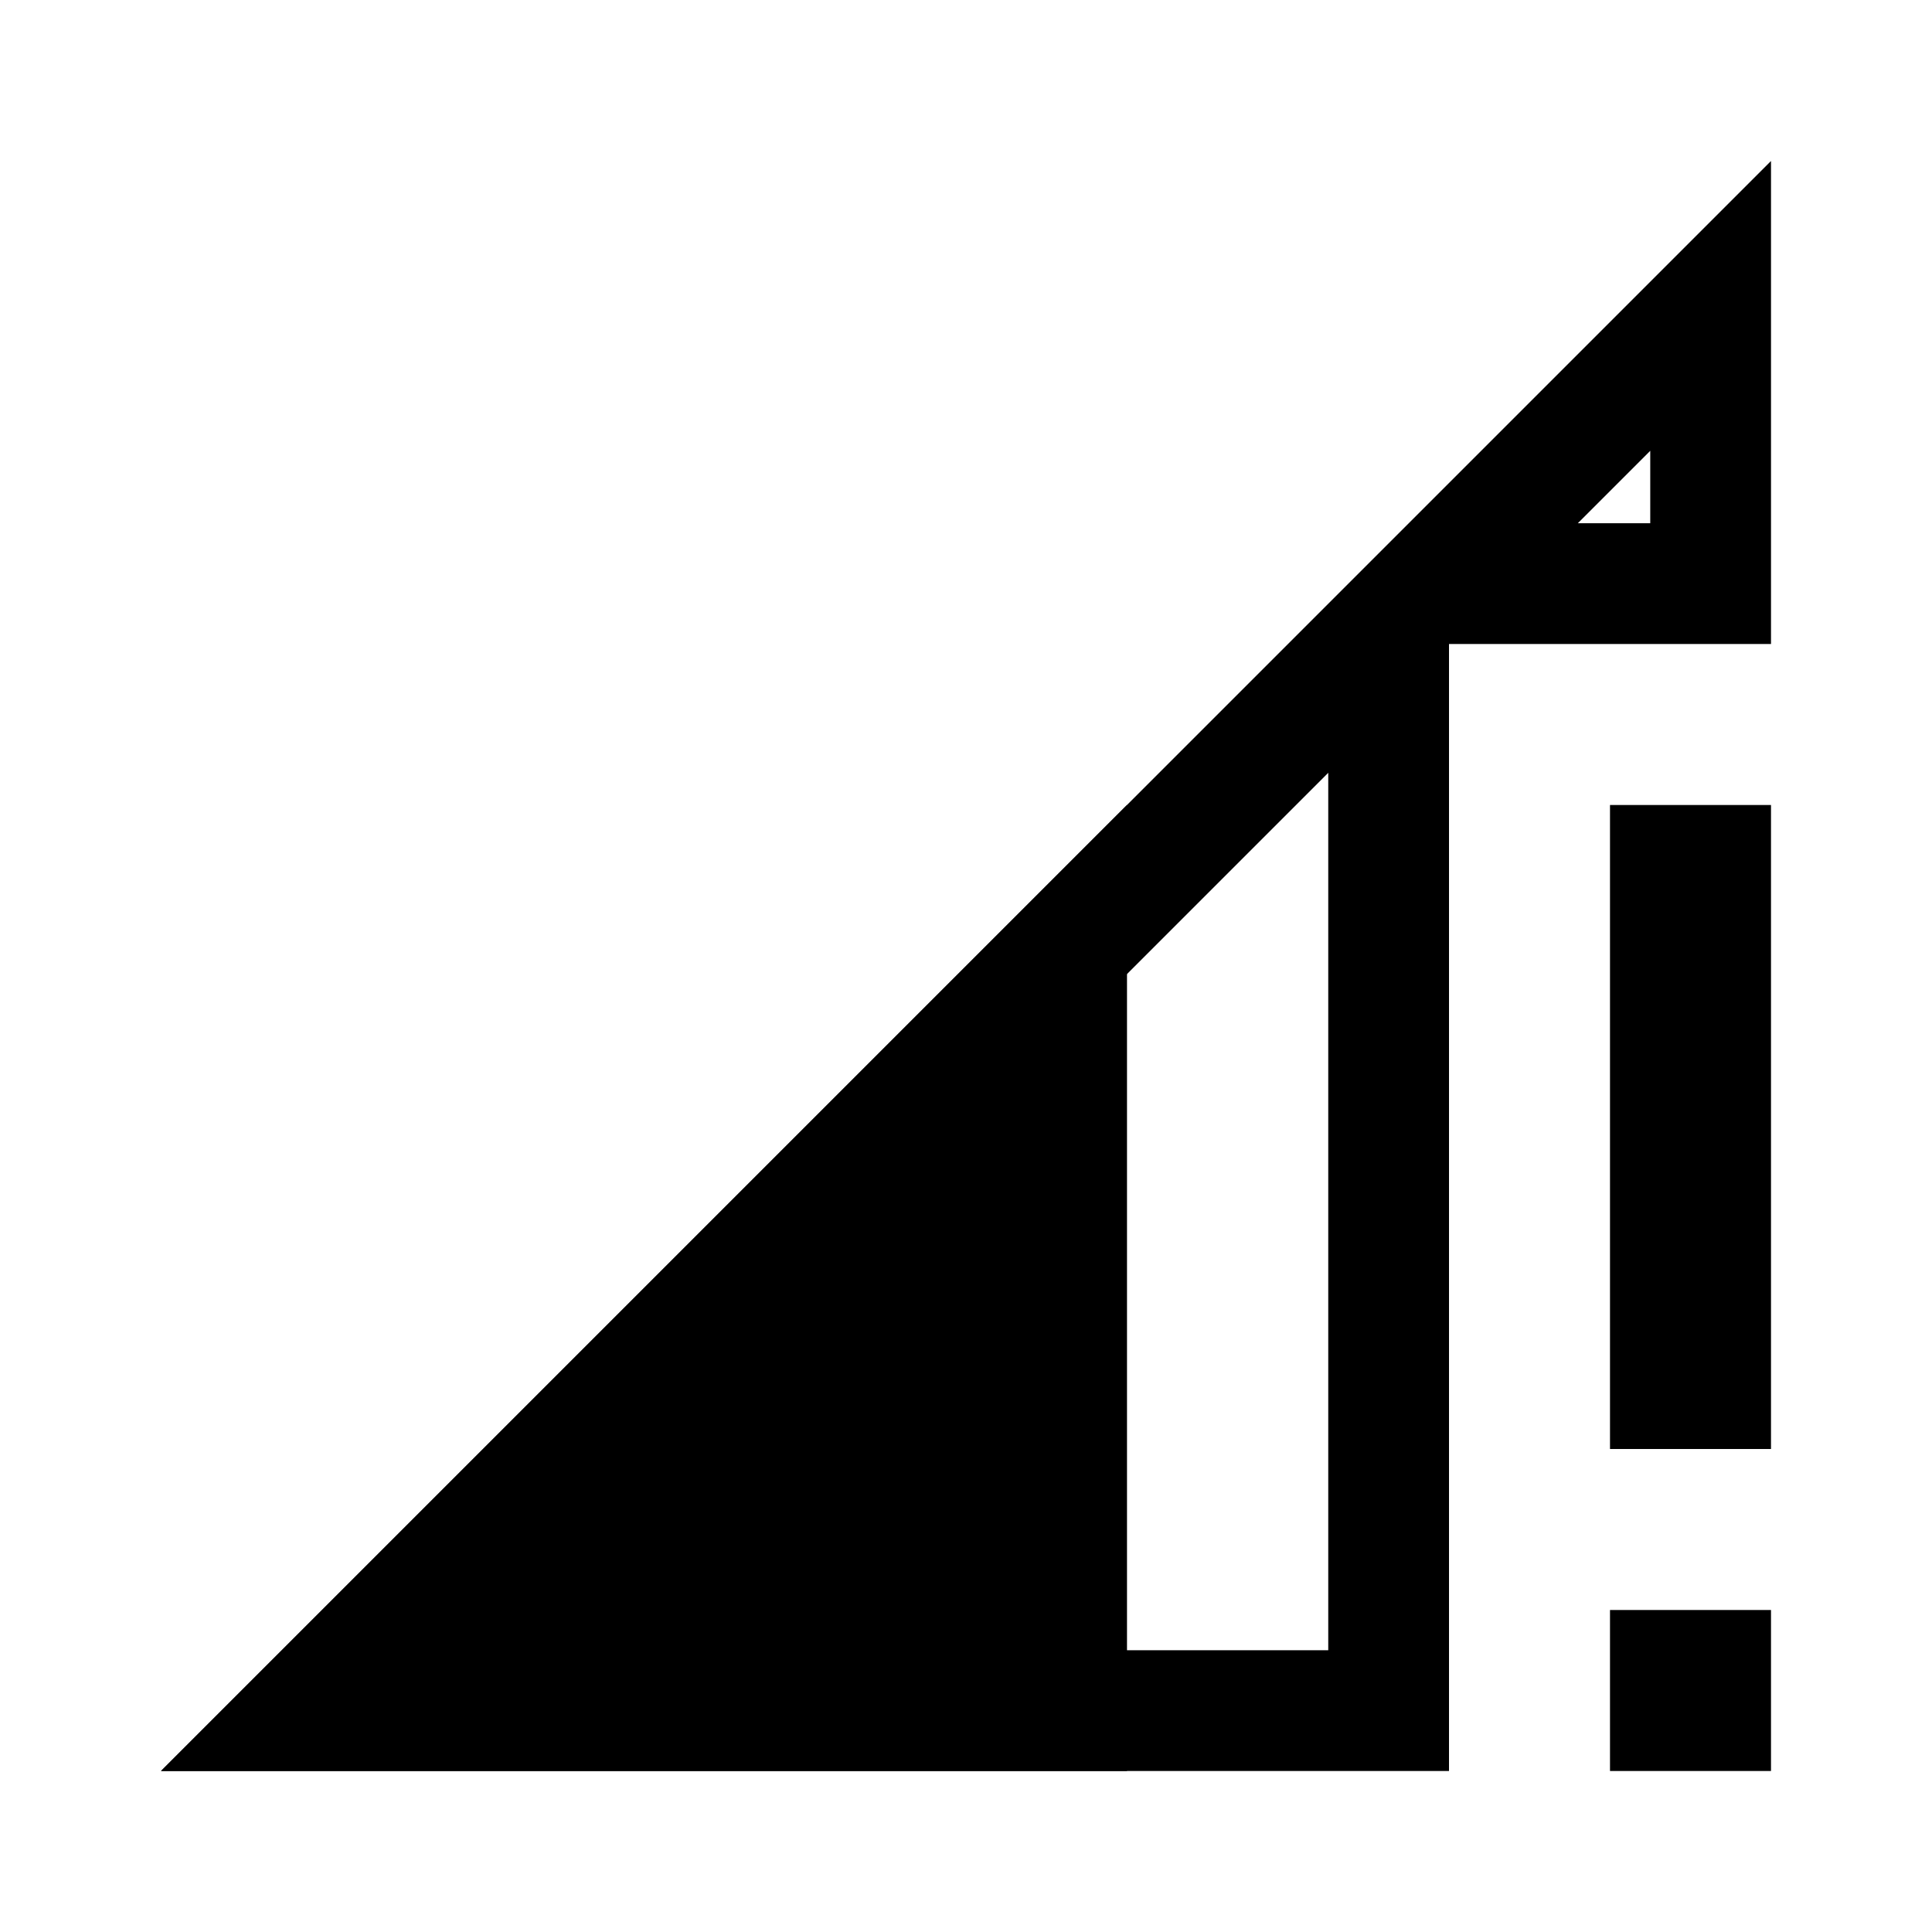 <svg xmlns="http://www.w3.org/2000/svg" xmlns:xlink="http://www.w3.org/1999/xlink" id="Слой_1" x="0" y="0" enable-background="new -281 373 48 48" version="1.1" viewBox="-281 373 48 48" xml:space="preserve"><path fill="none" d="M-281,373h48v48h-48V373z"/><g><path fill-opacity=".3" d="M-237,389v-12l-40,40h32v-28H-237z" display="none"/><path d="M-240,384.2v1.8h-1.8L-240,384.2 M-248,392.2V414h-21.8L-248,392.2 M-237,377l-40,40h32v-28h8V377L-237,377z"/></g><path d="M-253,417v-24l-24,24H-253z M-241,393v16h4v-16H-241z M-241,417h4v-4h-4V417z"/></svg>